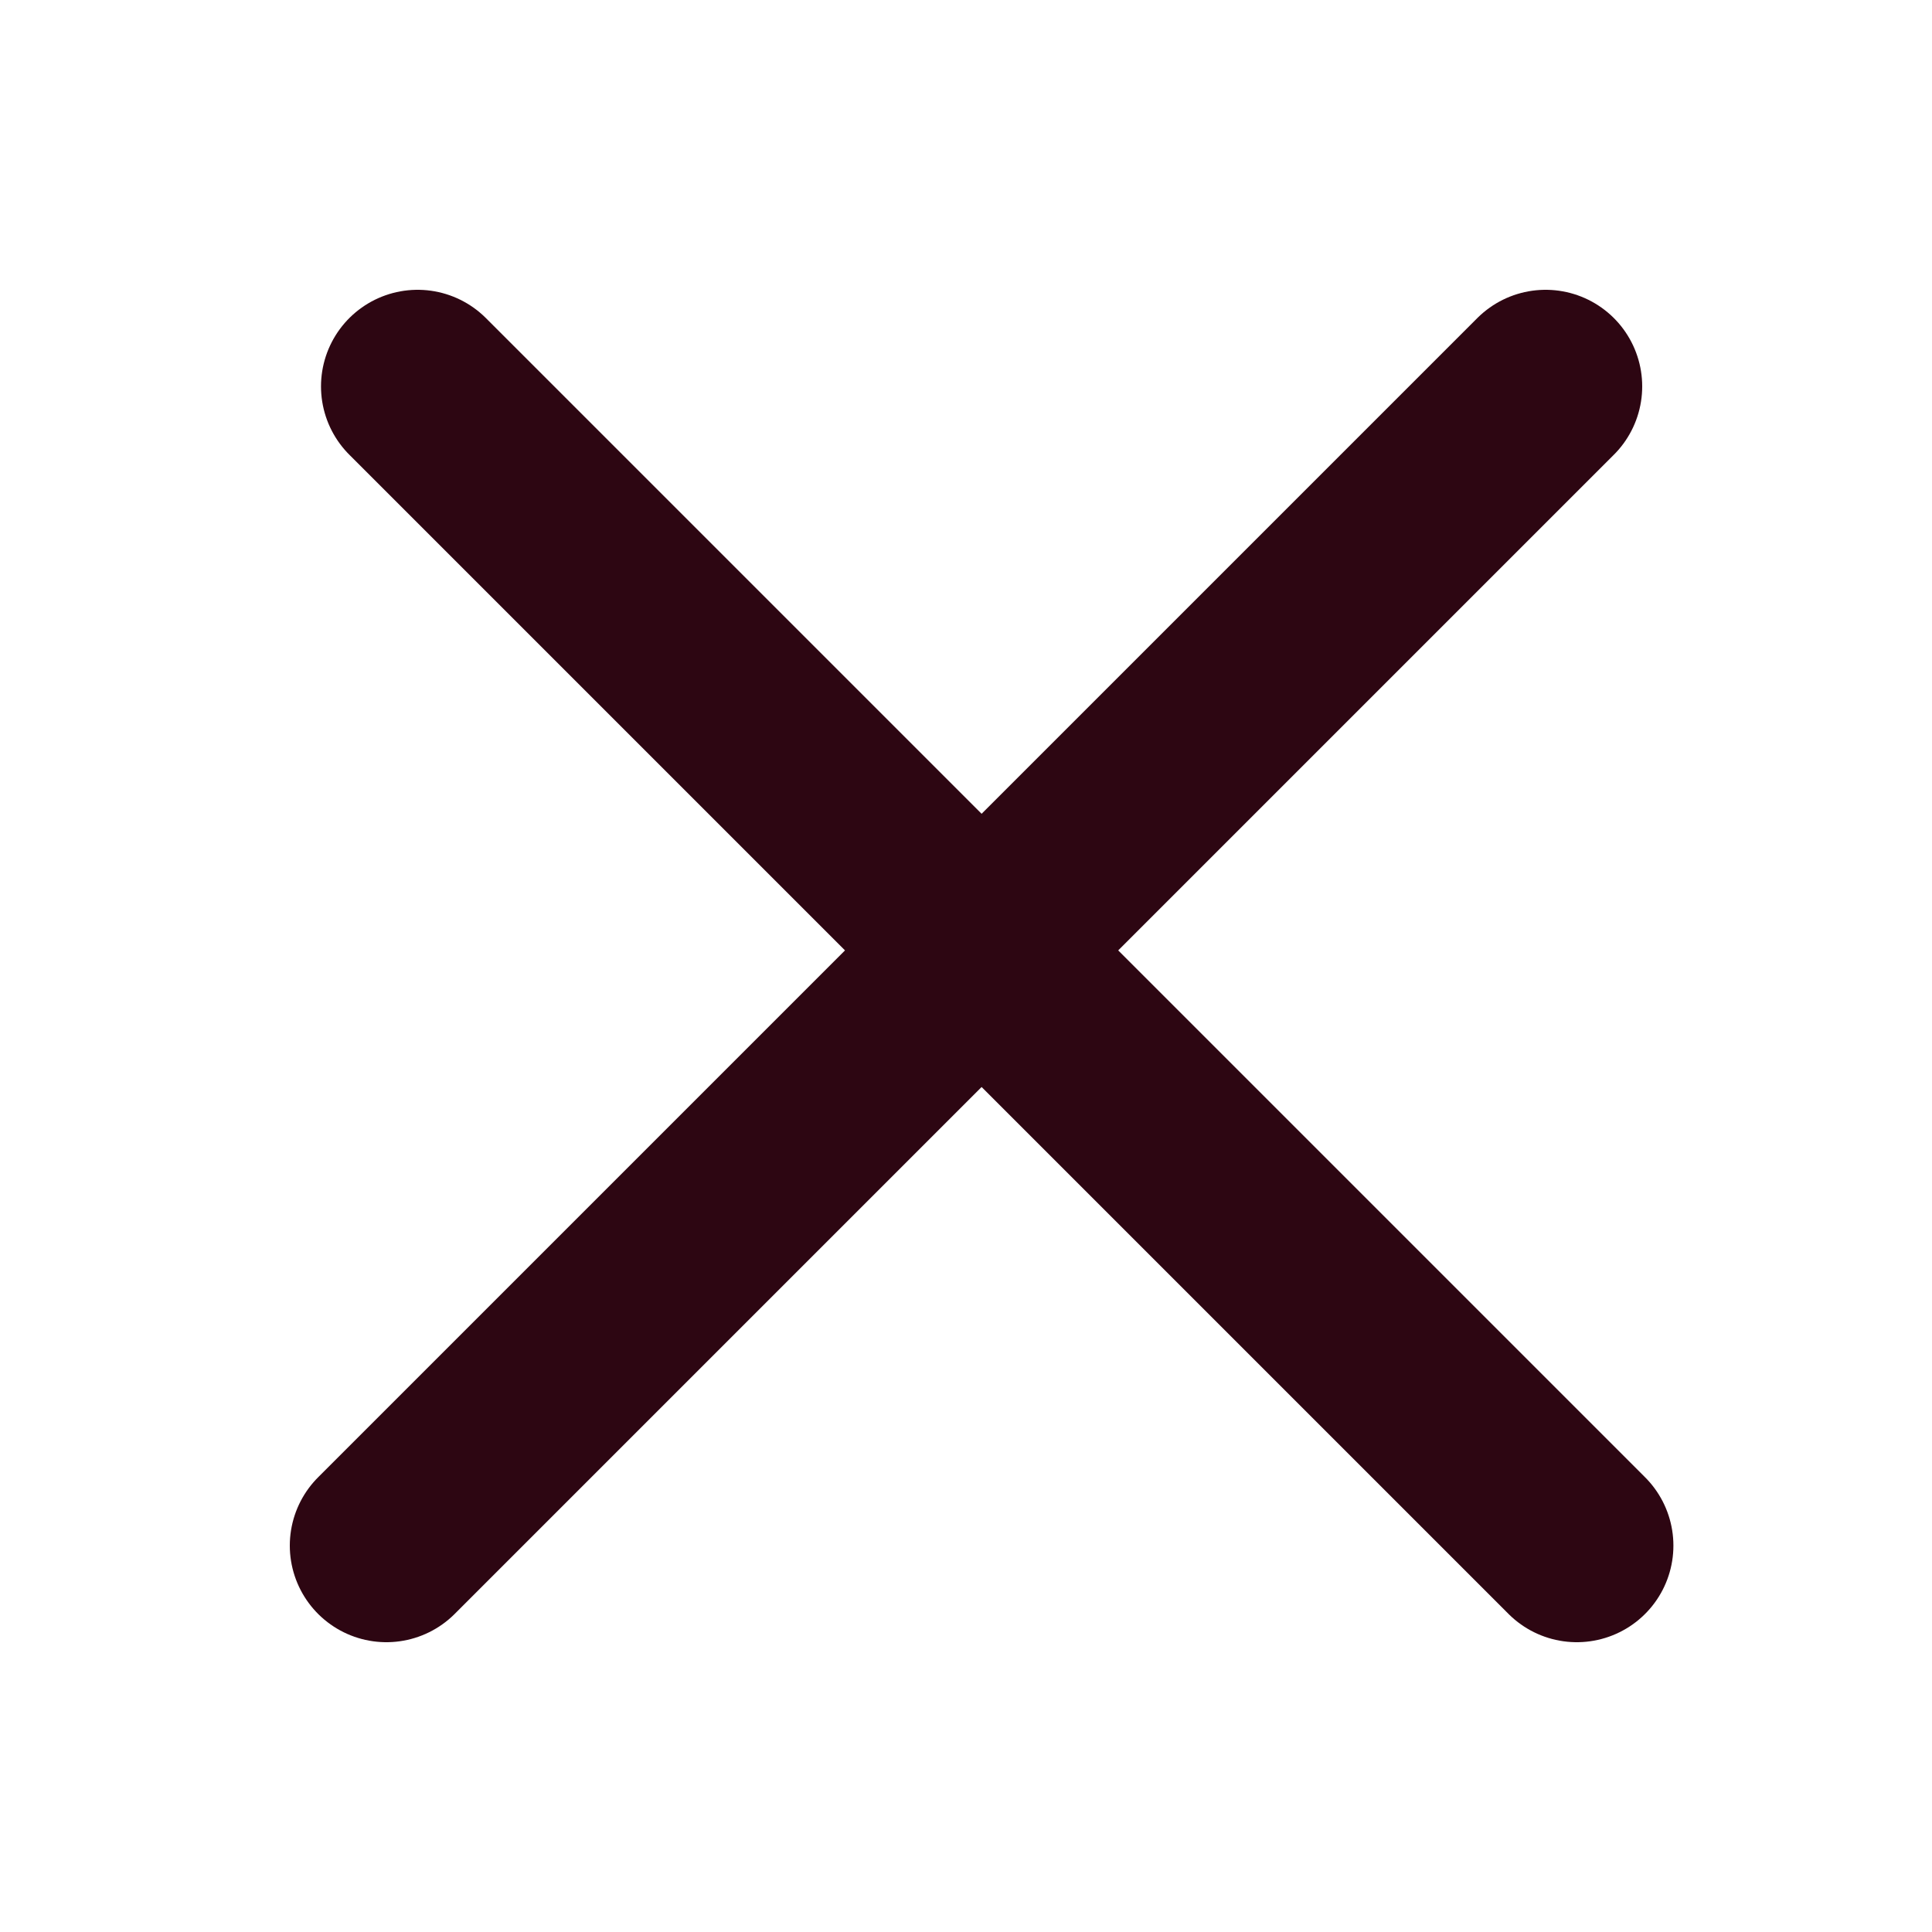 <svg width="20" height="20" viewBox="0 0 20 20" fill="none" xmlns="http://www.w3.org/2000/svg">
<path d="M4.323 4L16.323 16M4 16L16 4" stroke="#2D0612" stroke-width="2" stroke-linecap="round"/>
</svg>
